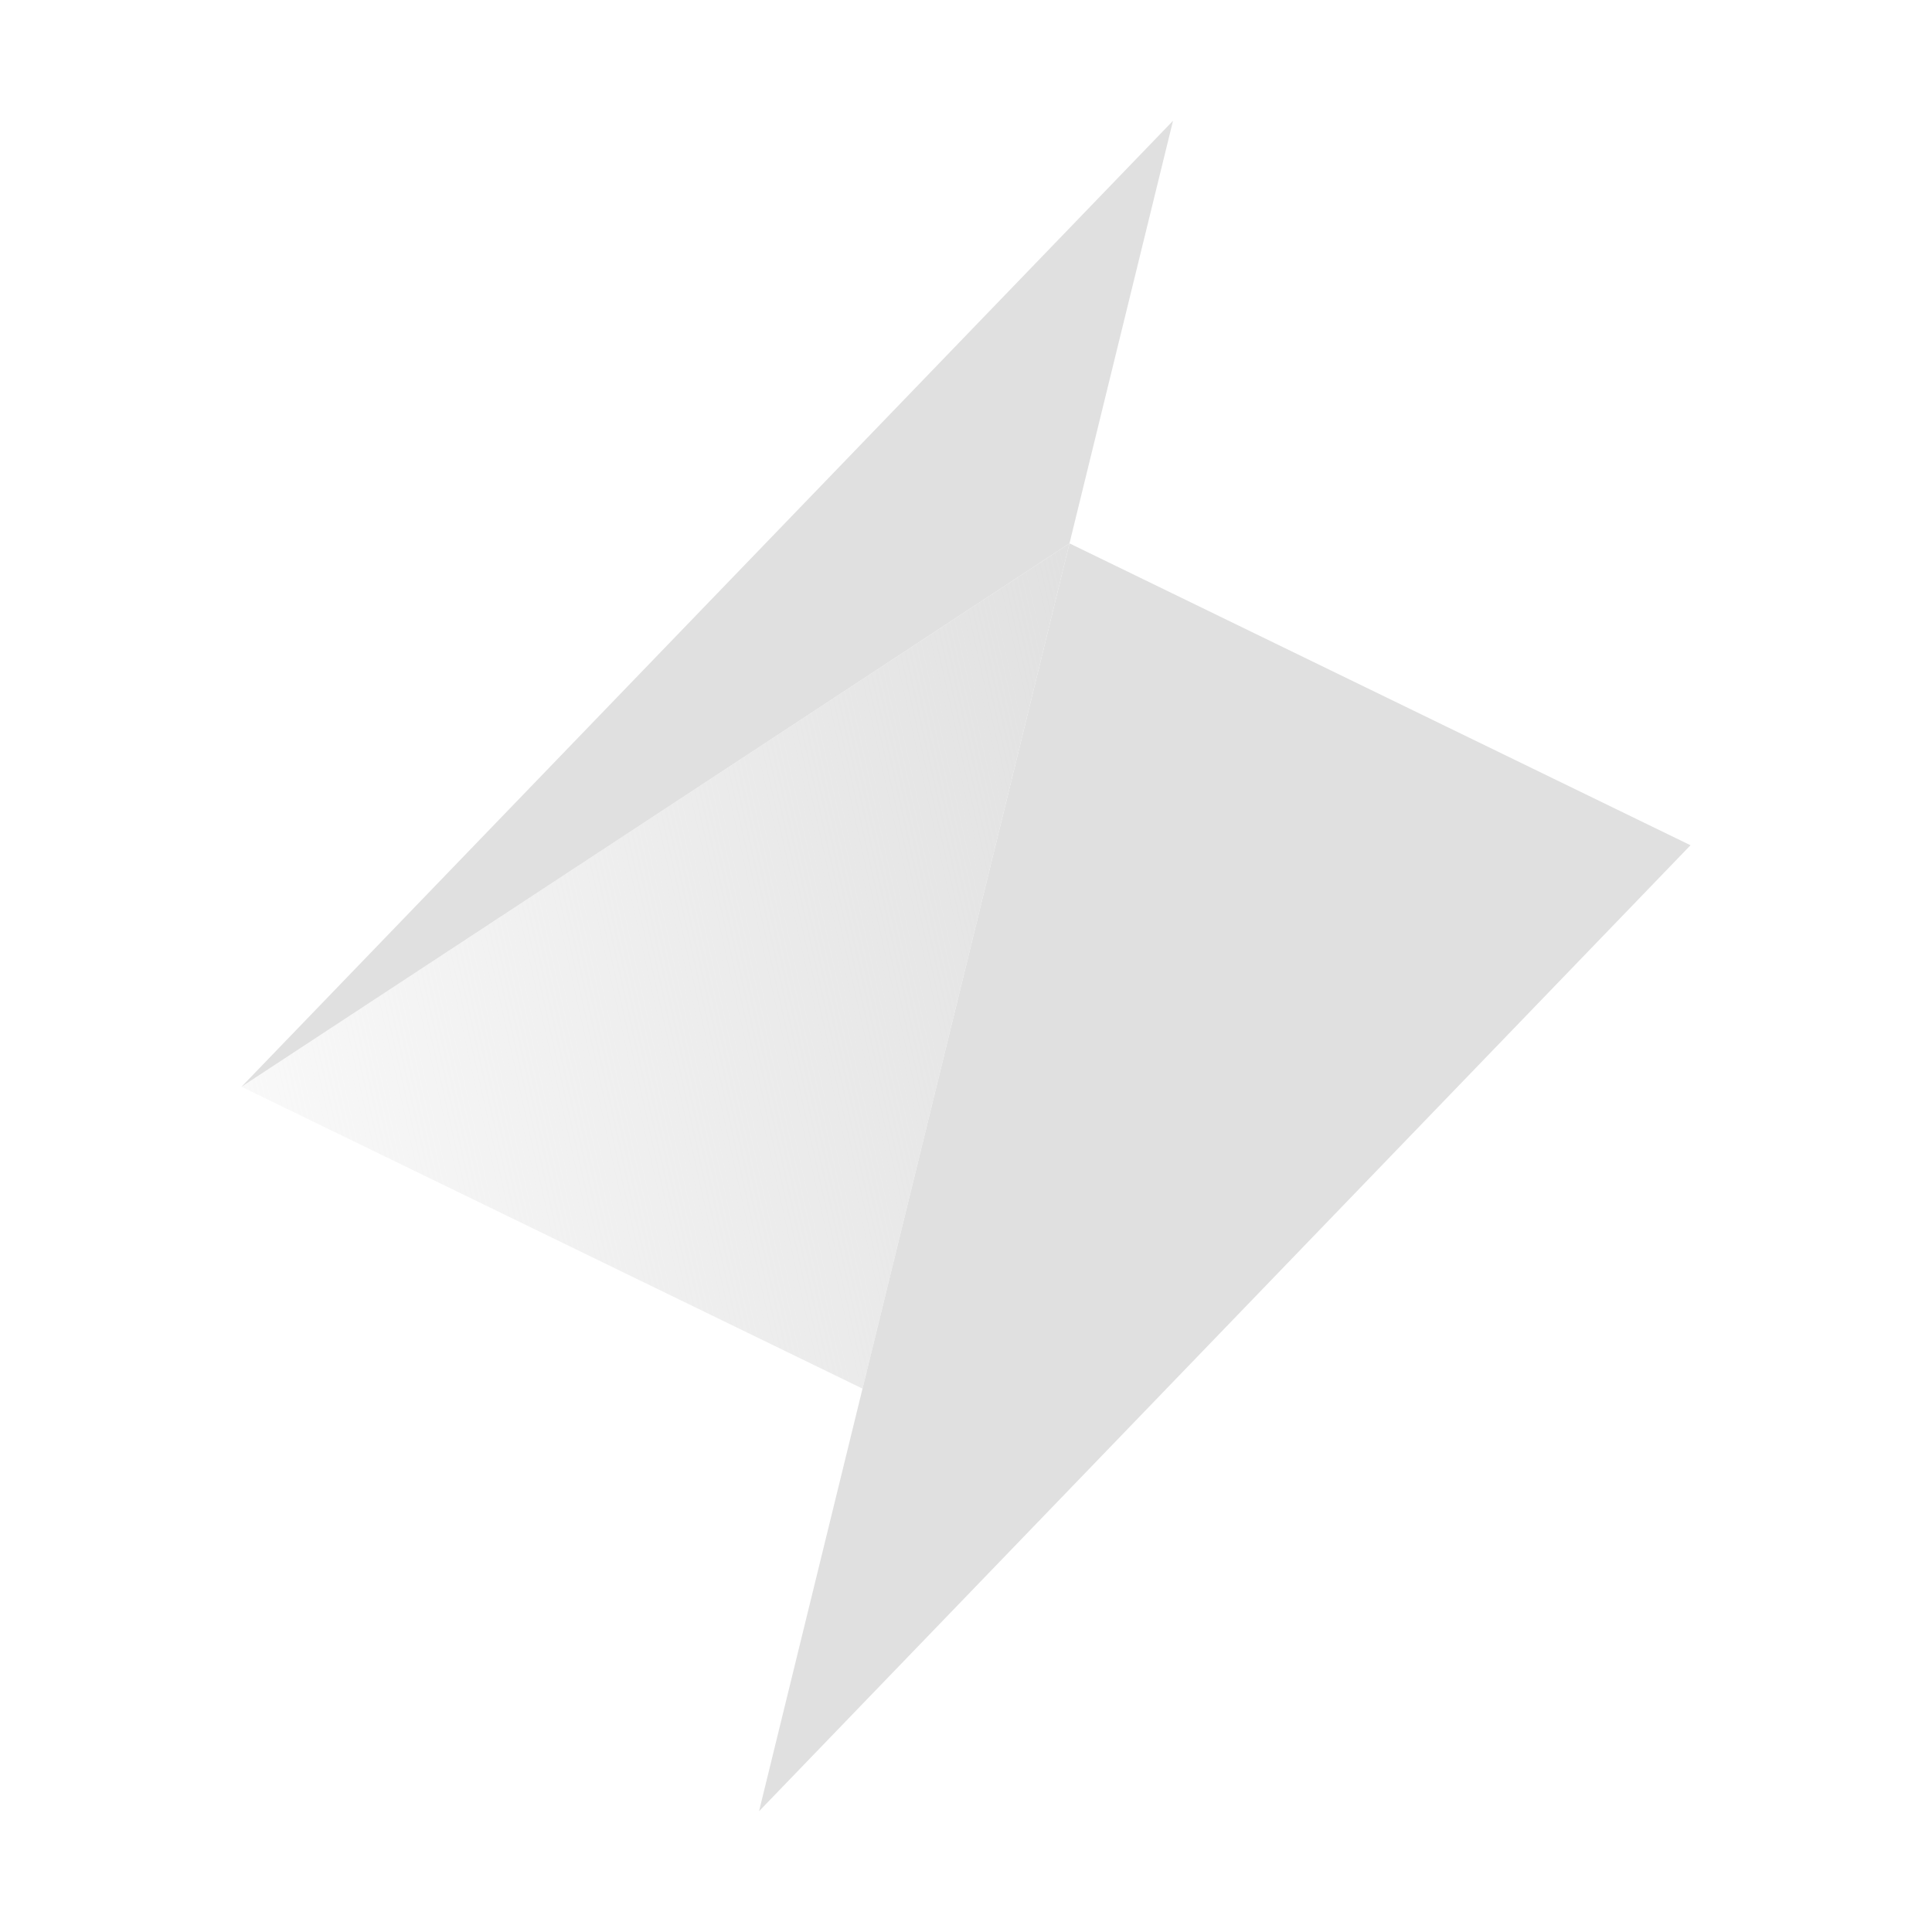<svg xmlns="http://www.w3.org/2000/svg" xmlns:xlink="http://www.w3.org/1999/xlink" viewBox="0 0 32 32"><defs><linearGradient id="a" x1="385.222" y1="-450.514" x2="405.918" y2="-445.914" gradientTransform="matrix(0.75, 0, 0, -0.75, -284.775, -319.25)" gradientUnits="userSpaceOnUse"><stop offset="0" stop-color="#e0e0e0" stop-opacity="0.2"/><stop offset="1" stop-color="#e0e0e0"/></linearGradient></defs><path d="M17.714,9,14.286,23l-1.714,7L28,14Z" style="fill:#e0e0e0"/><path d="M4,18,19.429,2,17.714,9Z" style="fill:#e0e0e0"/><path d="M17.714,9,4,18l10.286,5Z" style="fill:url(#a)"/></svg>